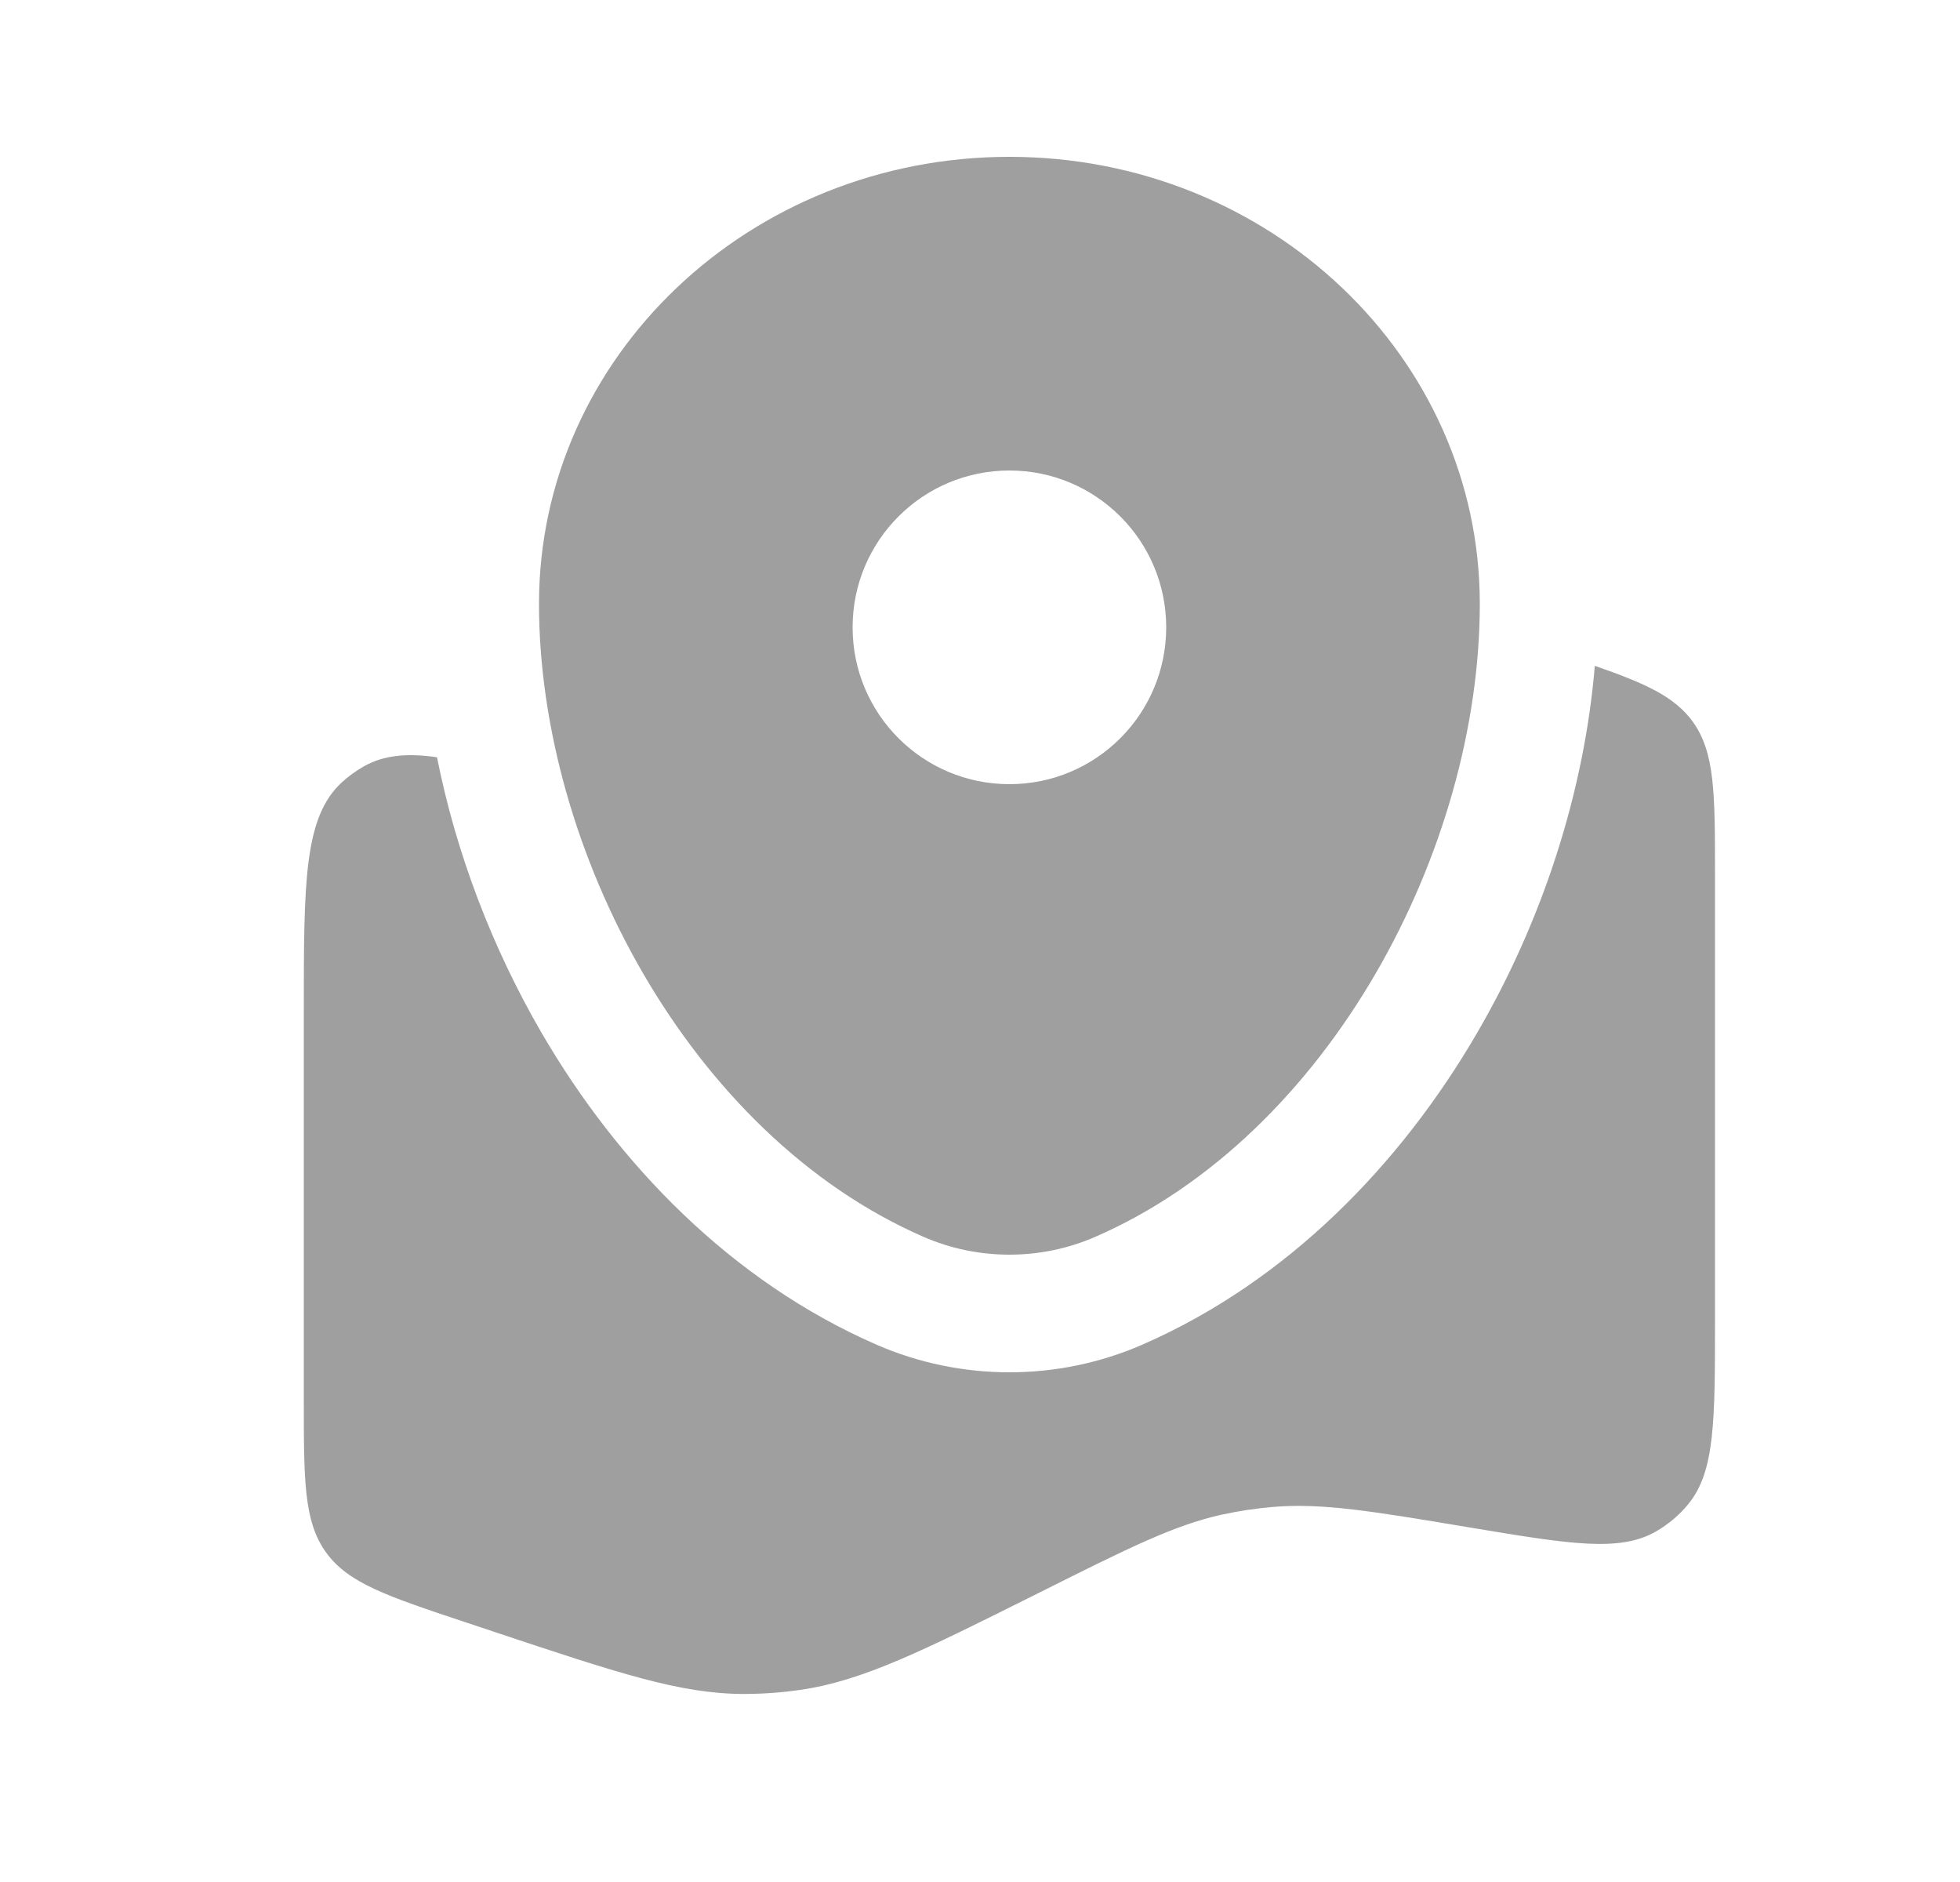<svg width="25" height="24" viewBox="0 0 25 24" fill="none" xmlns="http://www.w3.org/2000/svg">
<path d="M21.875 16.829V11.162C21.875 10.119 21.875 9.597 21.592 9.204C21.363 8.887 20.996 8.718 20.342 8.491C20.208 10.097 19.676 11.738 18.84 13.173C17.868 14.845 16.423 16.339 14.572 17.147C13.493 17.618 12.257 17.618 11.178 17.147C9.327 16.339 7.882 14.845 6.909 13.173C6.276 12.084 5.817 10.878 5.574 9.657C5.191 9.601 4.897 9.63 4.644 9.771C4.543 9.828 4.449 9.896 4.363 9.974C3.875 10.42 3.875 11.249 3.875 12.908V17.838C3.875 18.881 3.875 19.403 4.158 19.796C4.441 20.189 4.936 20.354 5.926 20.684L6.31 20.812L6.31 20.812C7.887 21.337 8.675 21.6 9.482 21.602C9.725 21.602 9.967 21.585 10.208 21.55C11.006 21.434 11.756 21.06 13.256 20.31C14.405 19.735 14.98 19.448 15.59 19.314C15.804 19.268 16.021 19.235 16.24 19.217C16.863 19.165 17.491 19.269 18.747 19.479C20.02 19.691 20.657 19.797 21.122 19.53C21.28 19.439 21.42 19.321 21.535 19.18C21.875 18.765 21.875 18.12 21.875 16.829Z" fill="#9F9F9F"/>
<path fill-rule="evenodd" clip-rule="evenodd" d="M12.875 2C9.561 2 6.875 4.552 6.875 7.7C6.875 10.824 8.79 14.469 11.778 15.772C12.474 16.076 13.276 16.076 13.972 15.772C16.96 14.469 18.875 10.824 18.875 7.7C18.875 4.552 16.189 2 12.875 2ZM12.875 10C13.98 10 14.875 9.105 14.875 8C14.875 6.895 13.98 6 12.875 6C11.77 6 10.875 6.895 10.875 8C10.875 9.105 11.77 10 12.875 10Z" fill="#9F9F9F"/>
</svg>
